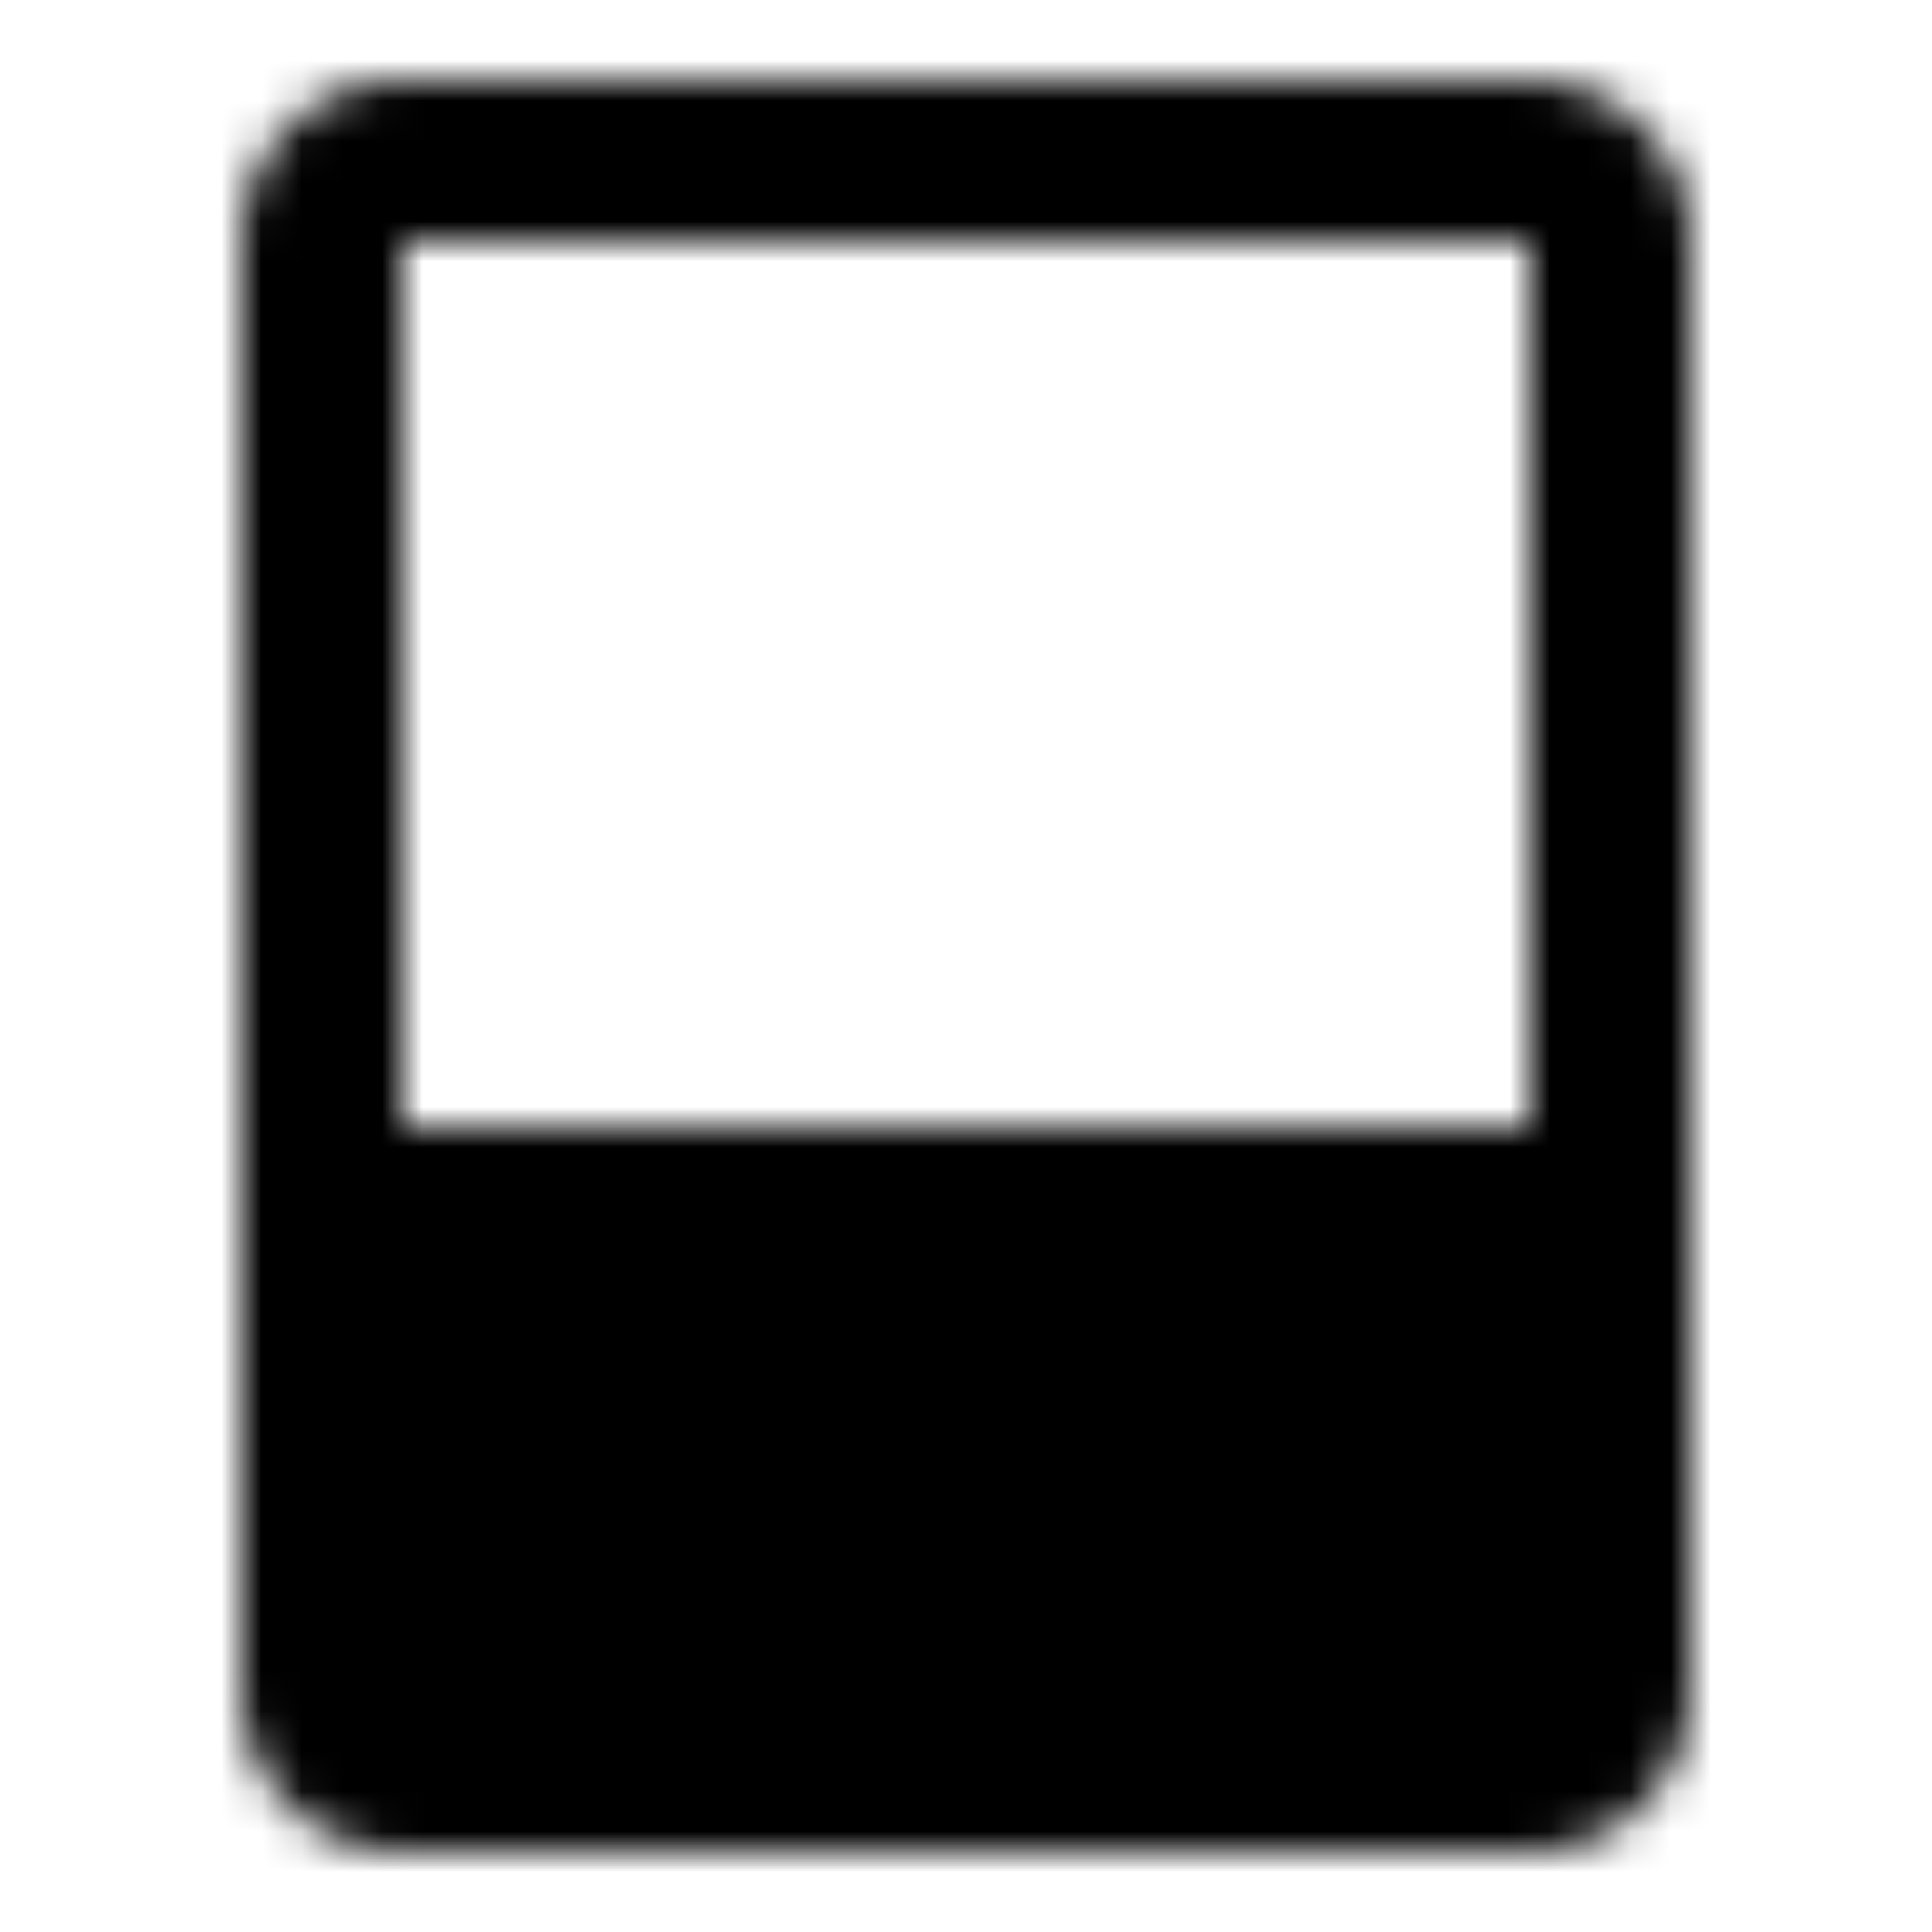 <svg xmlns="http://www.w3.org/2000/svg" width="1em" height="1em" viewBox="0 0 48 48"><defs><mask id="IconifyId195ac99e25a590abd93211"><g fill="none" stroke="#fff" stroke-width="4"><path fill="#555" stroke-linejoin="round" d="M8 30h32v12a2 2 0 0 1-2 2H10a2 2 0 0 1-2-2z"/><path stroke-linejoin="round" d="M40 30V6a2 2 0 0 0-2-2H10a2 2 0 0 0-2 2v24"/><path stroke-linecap="round" d="M22 37h4"/></g></mask></defs><path fill="currentColor" d="M0 0h48v48H0z" mask="url(#IconifyId195ac99e25a590abd93211)"/></svg>